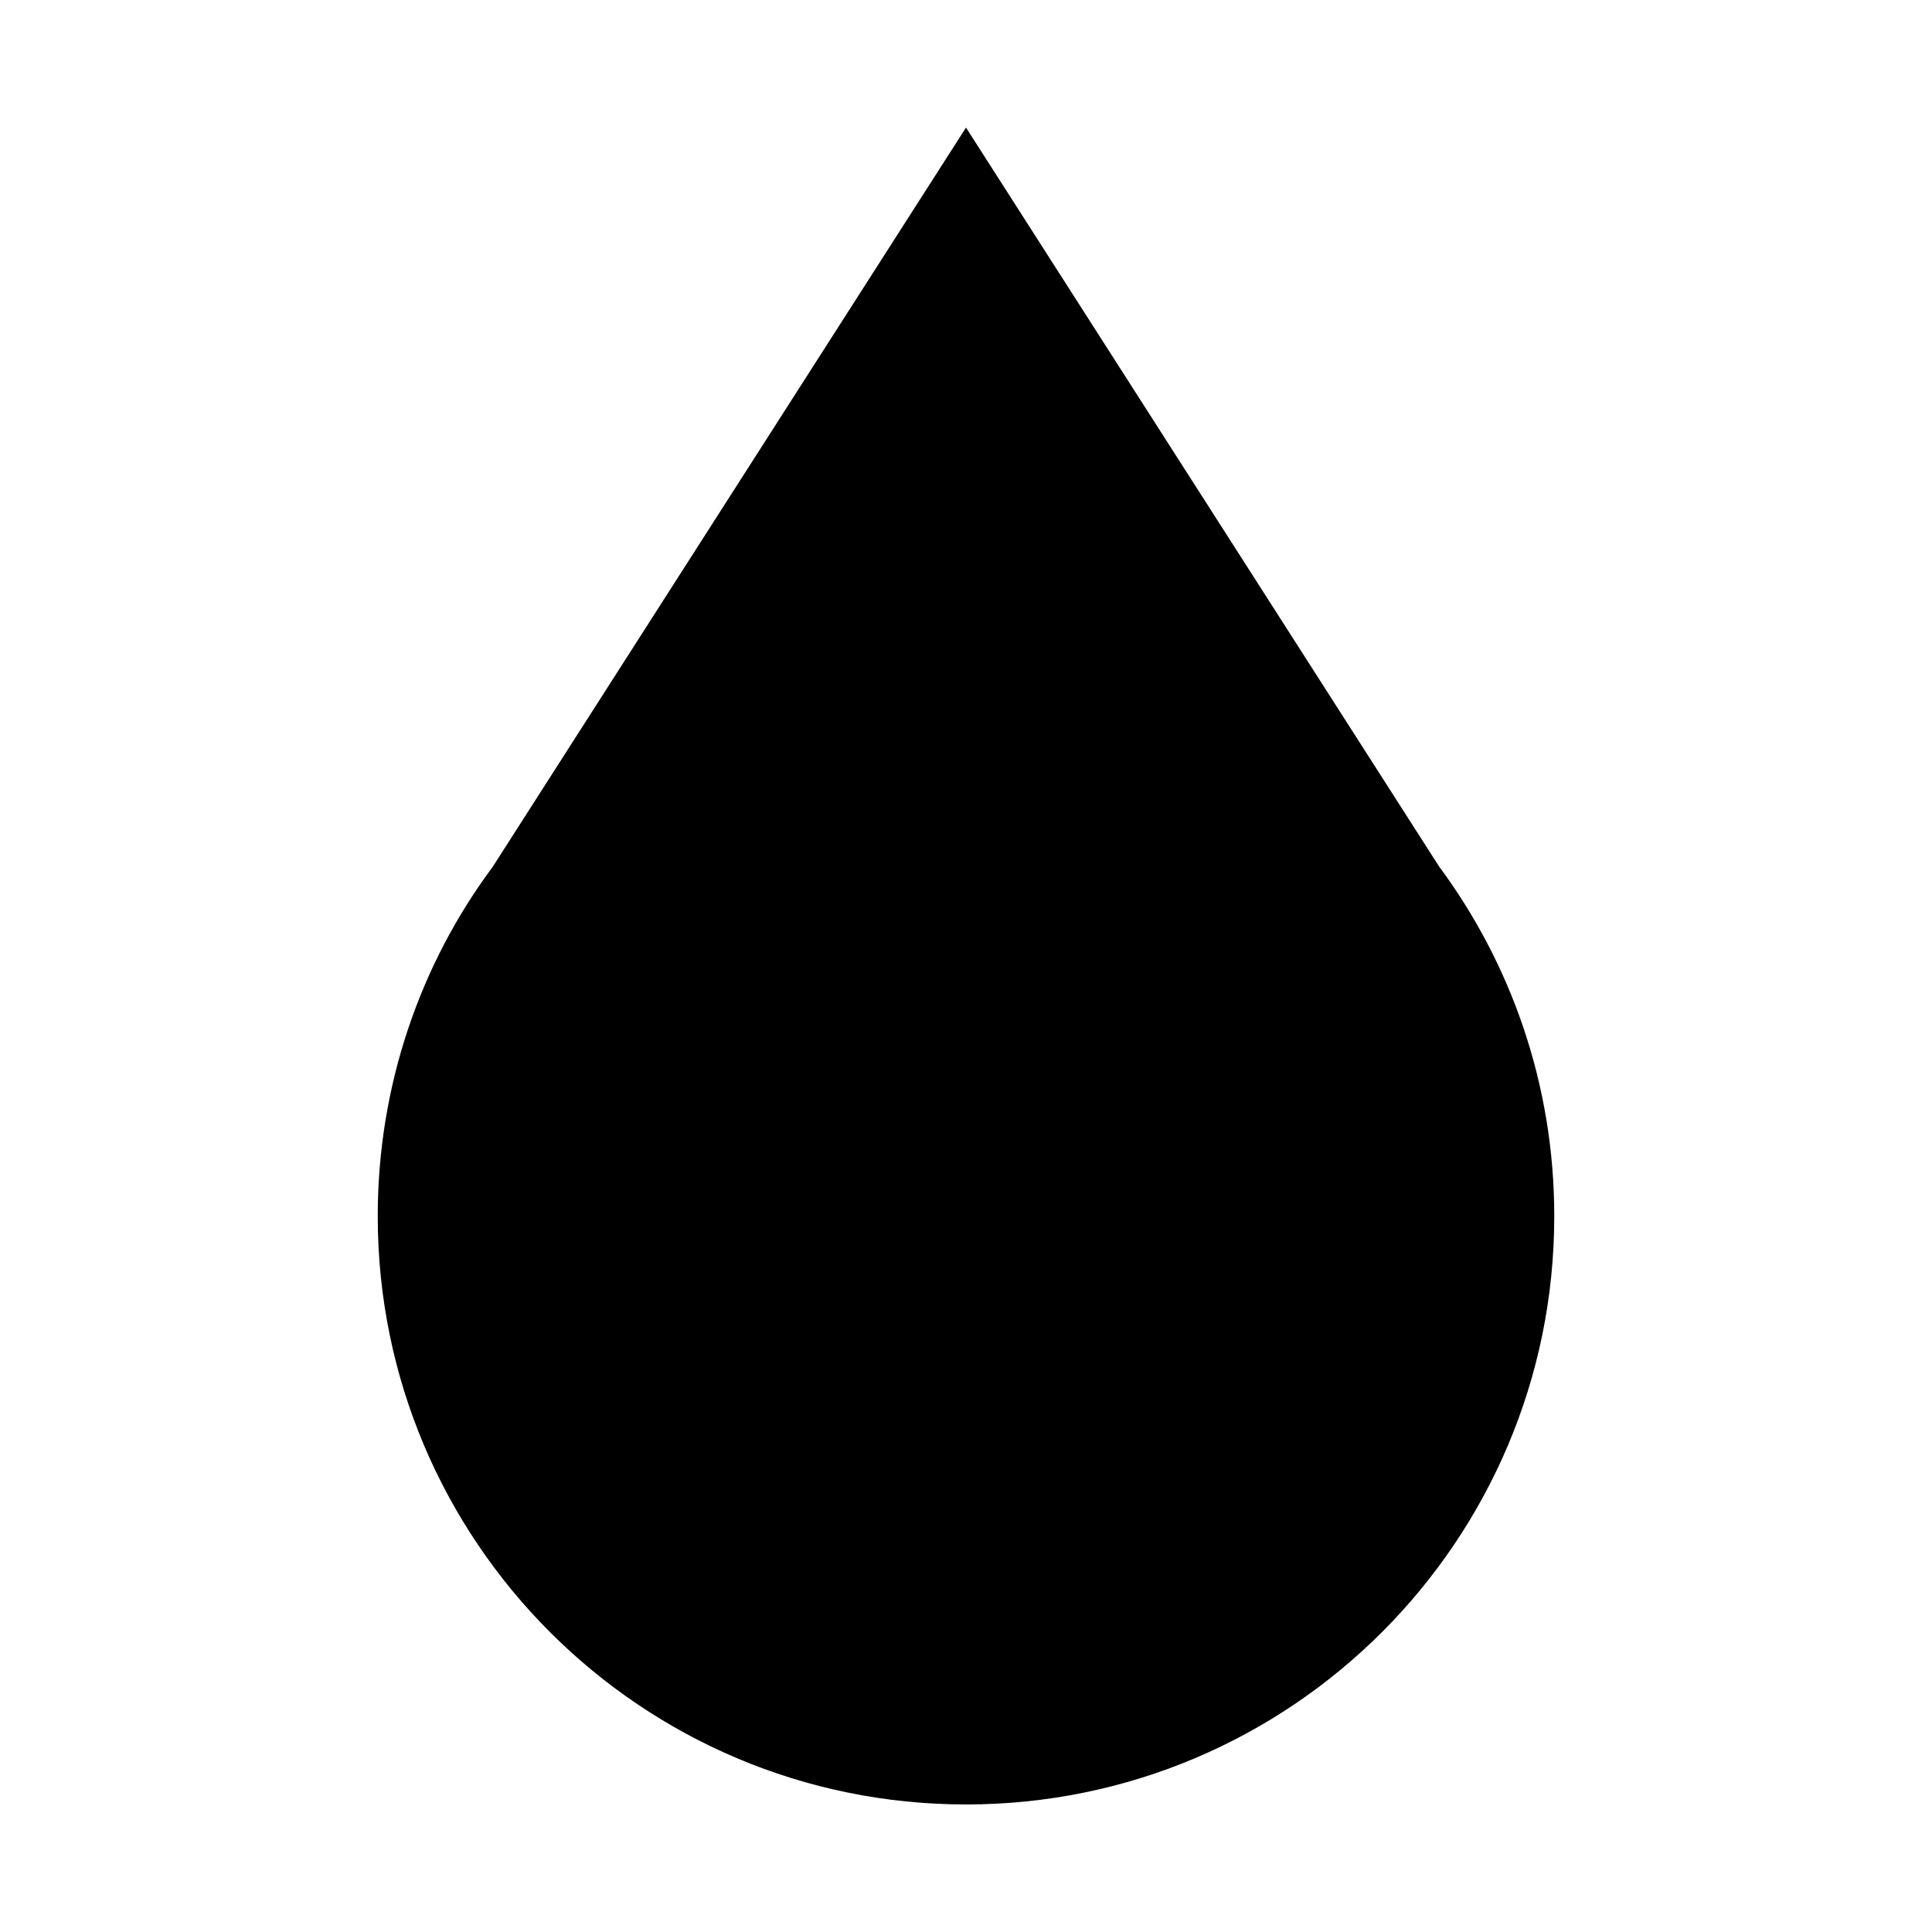 <!-- Generated by IcoMoon.io -->
<svg version="1.1" xmlns="http://www.w3.org/2000/svg" width="64" height="64" viewBox="0 0 64 64">
<title>drop1</title>
<path d="M47.68 28.717l-15.68-24.491-15.68 24.491c-2.378 3.193-3.807 7.215-3.807 11.571 0 10.763 8.725 19.487 19.487 19.487s19.487-8.725 19.487-19.487c0-4.356-1.429-8.378-3.844-11.623l0.037 0.052z"></path>
</svg>
